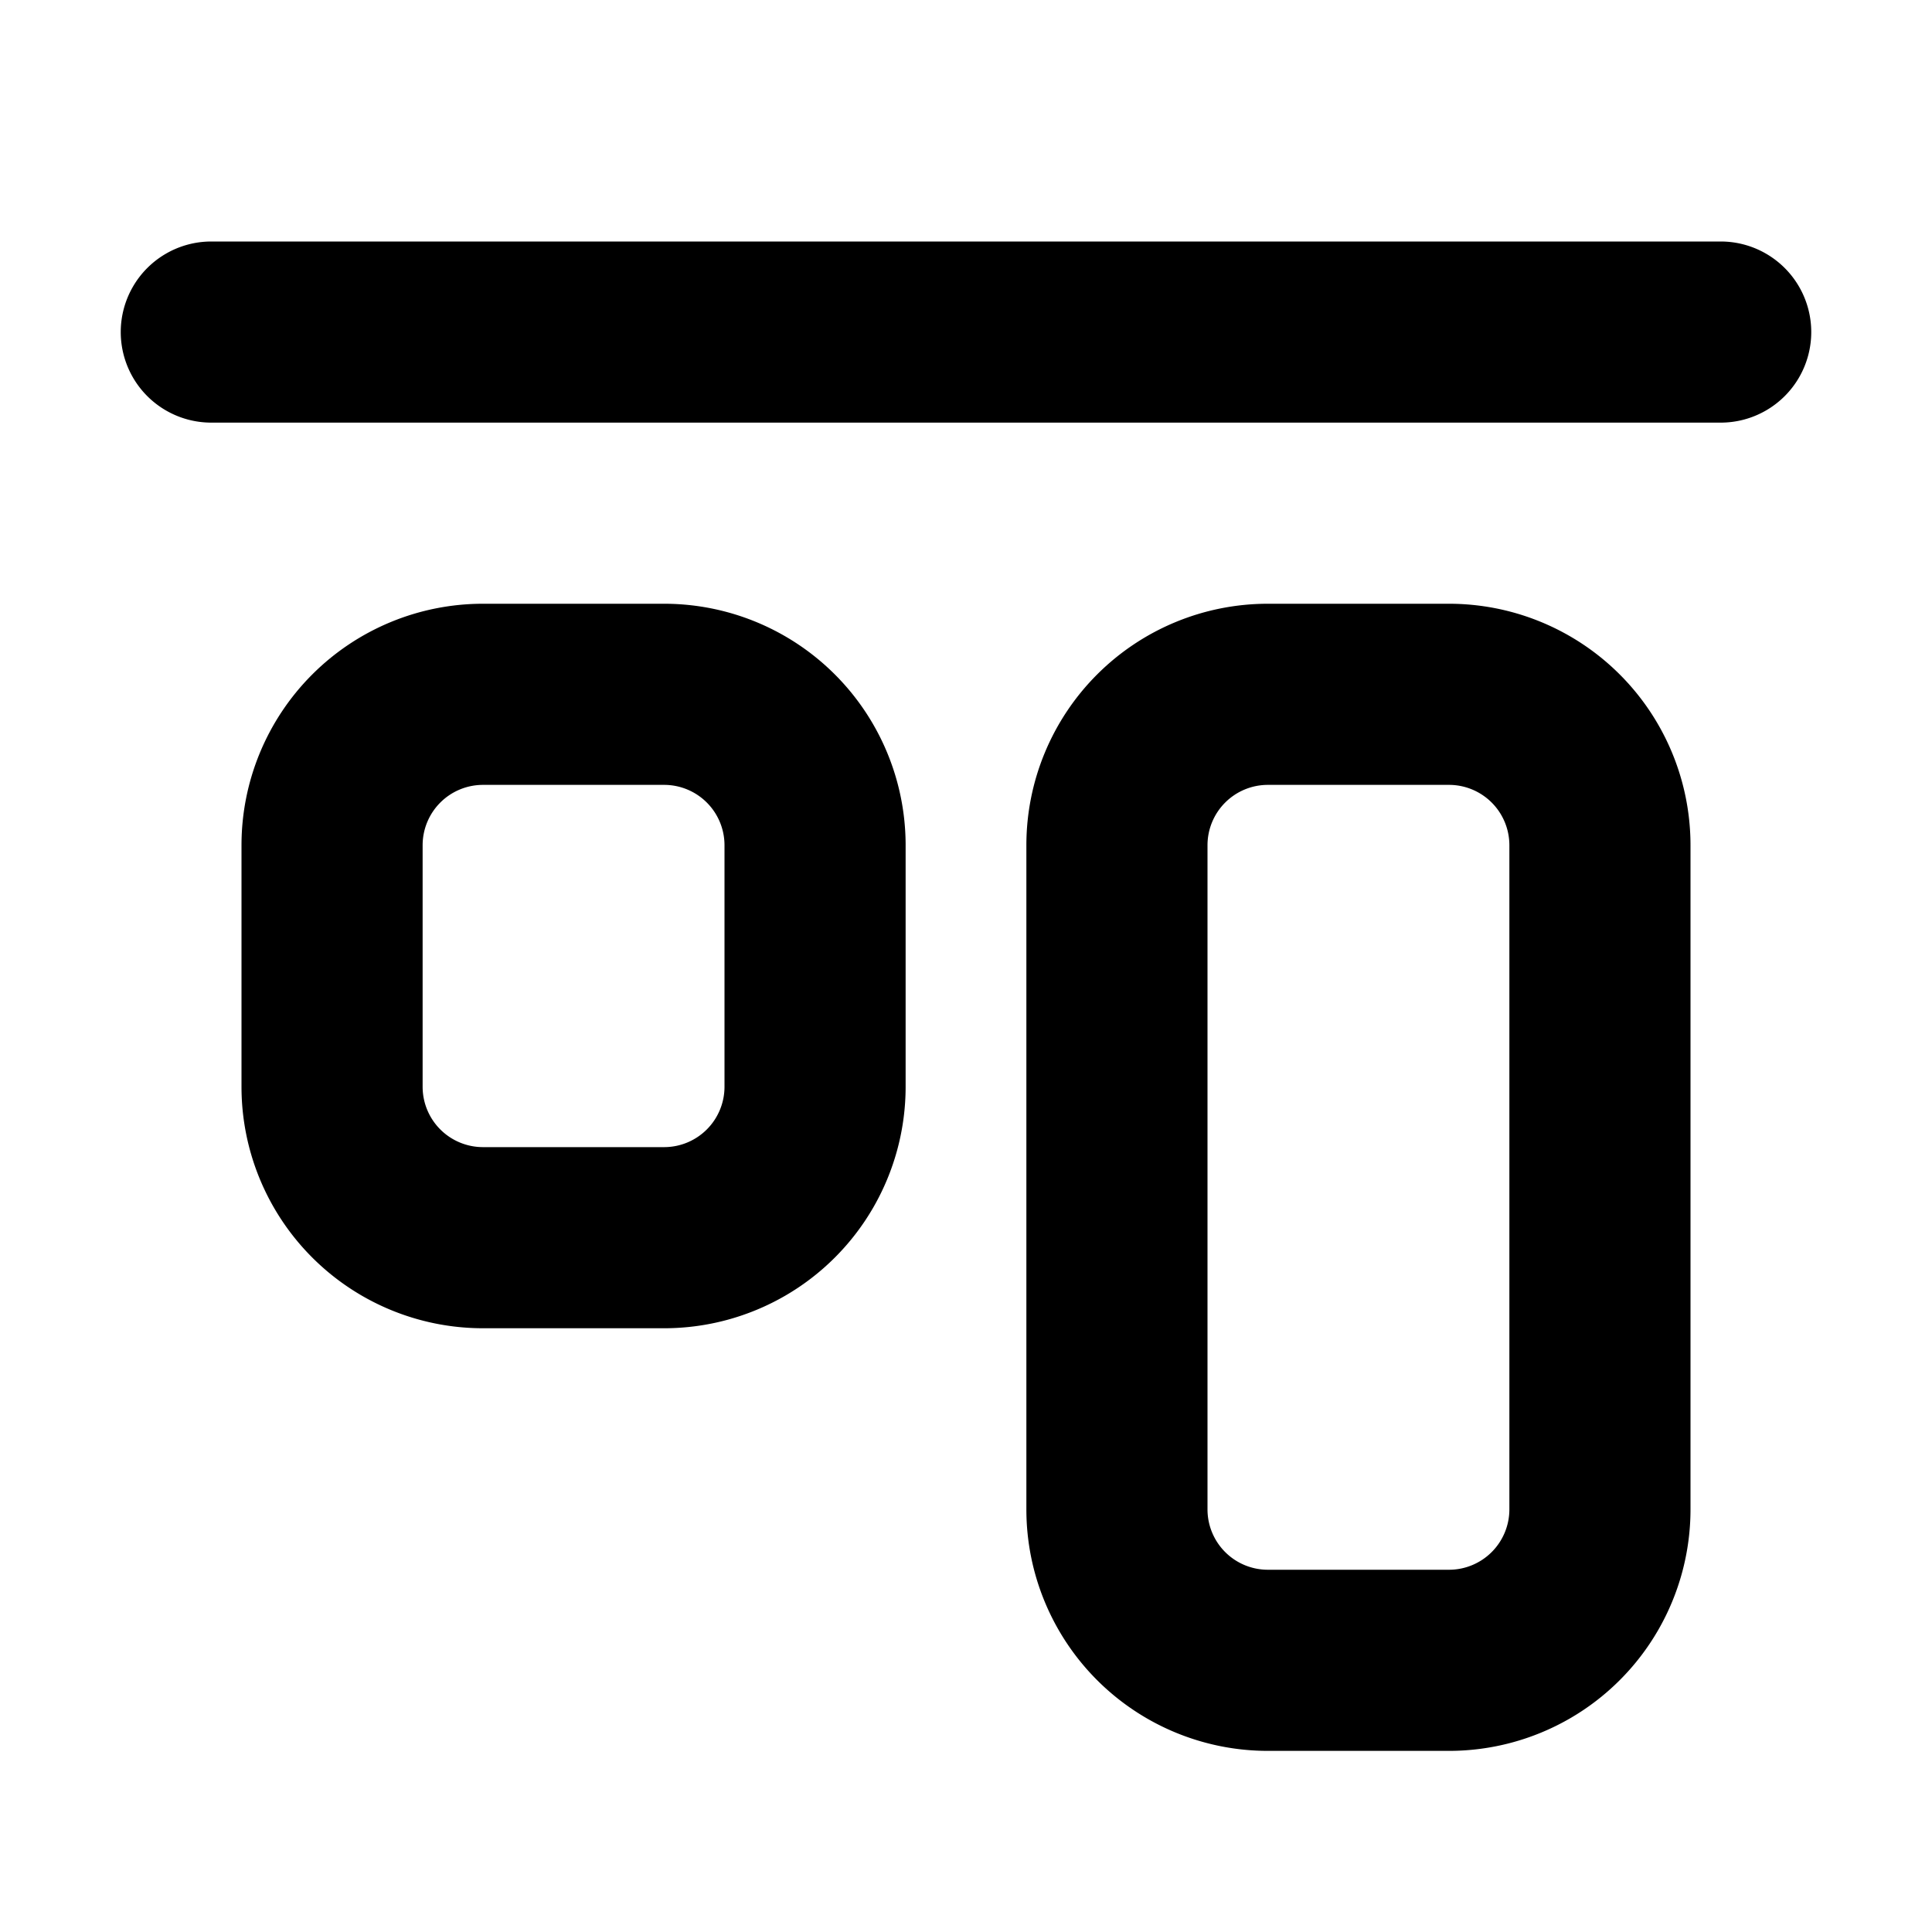 <svg xmlns="http://www.w3.org/2000/svg" width="16" height="16" fill="none" viewBox="0 0 16 16"><path fill="currentColor" fill-rule="evenodd" d="M14.25 2a.75.75 0 0 1 0 1.5H1.75a.75.75 0 0 1 0-1.5h12.5ZM10.5 6.5H12a.5.5 0 0 1 .5.5v5.5a.5.5 0 0 1-.5.5h-1.5a.5.5 0 0 1-.5-.5V7a.5.5 0 0 1 .5-.5ZM12 5a2 2 0 0 1 2 2v5.5a2 2 0 0 1-2 2h-1.5a2 2 0 0 1-2-2V7a2 2 0 0 1 2-2H12ZM4 6.5h1.5A.5.5 0 0 1 6 7v2a.5.5 0 0 1-.5.5H4a.5.5 0 0 1-.5-.5V7a.5.5 0 0 1 .5-.5ZM5.5 5a2 2 0 0 1 2 2v2a2 2 0 0 1-2 2H4a2 2 0 0 1-2-2V7a2 2 0 0 1 2-2h1.5Z" clip-rule="evenodd"/></svg>